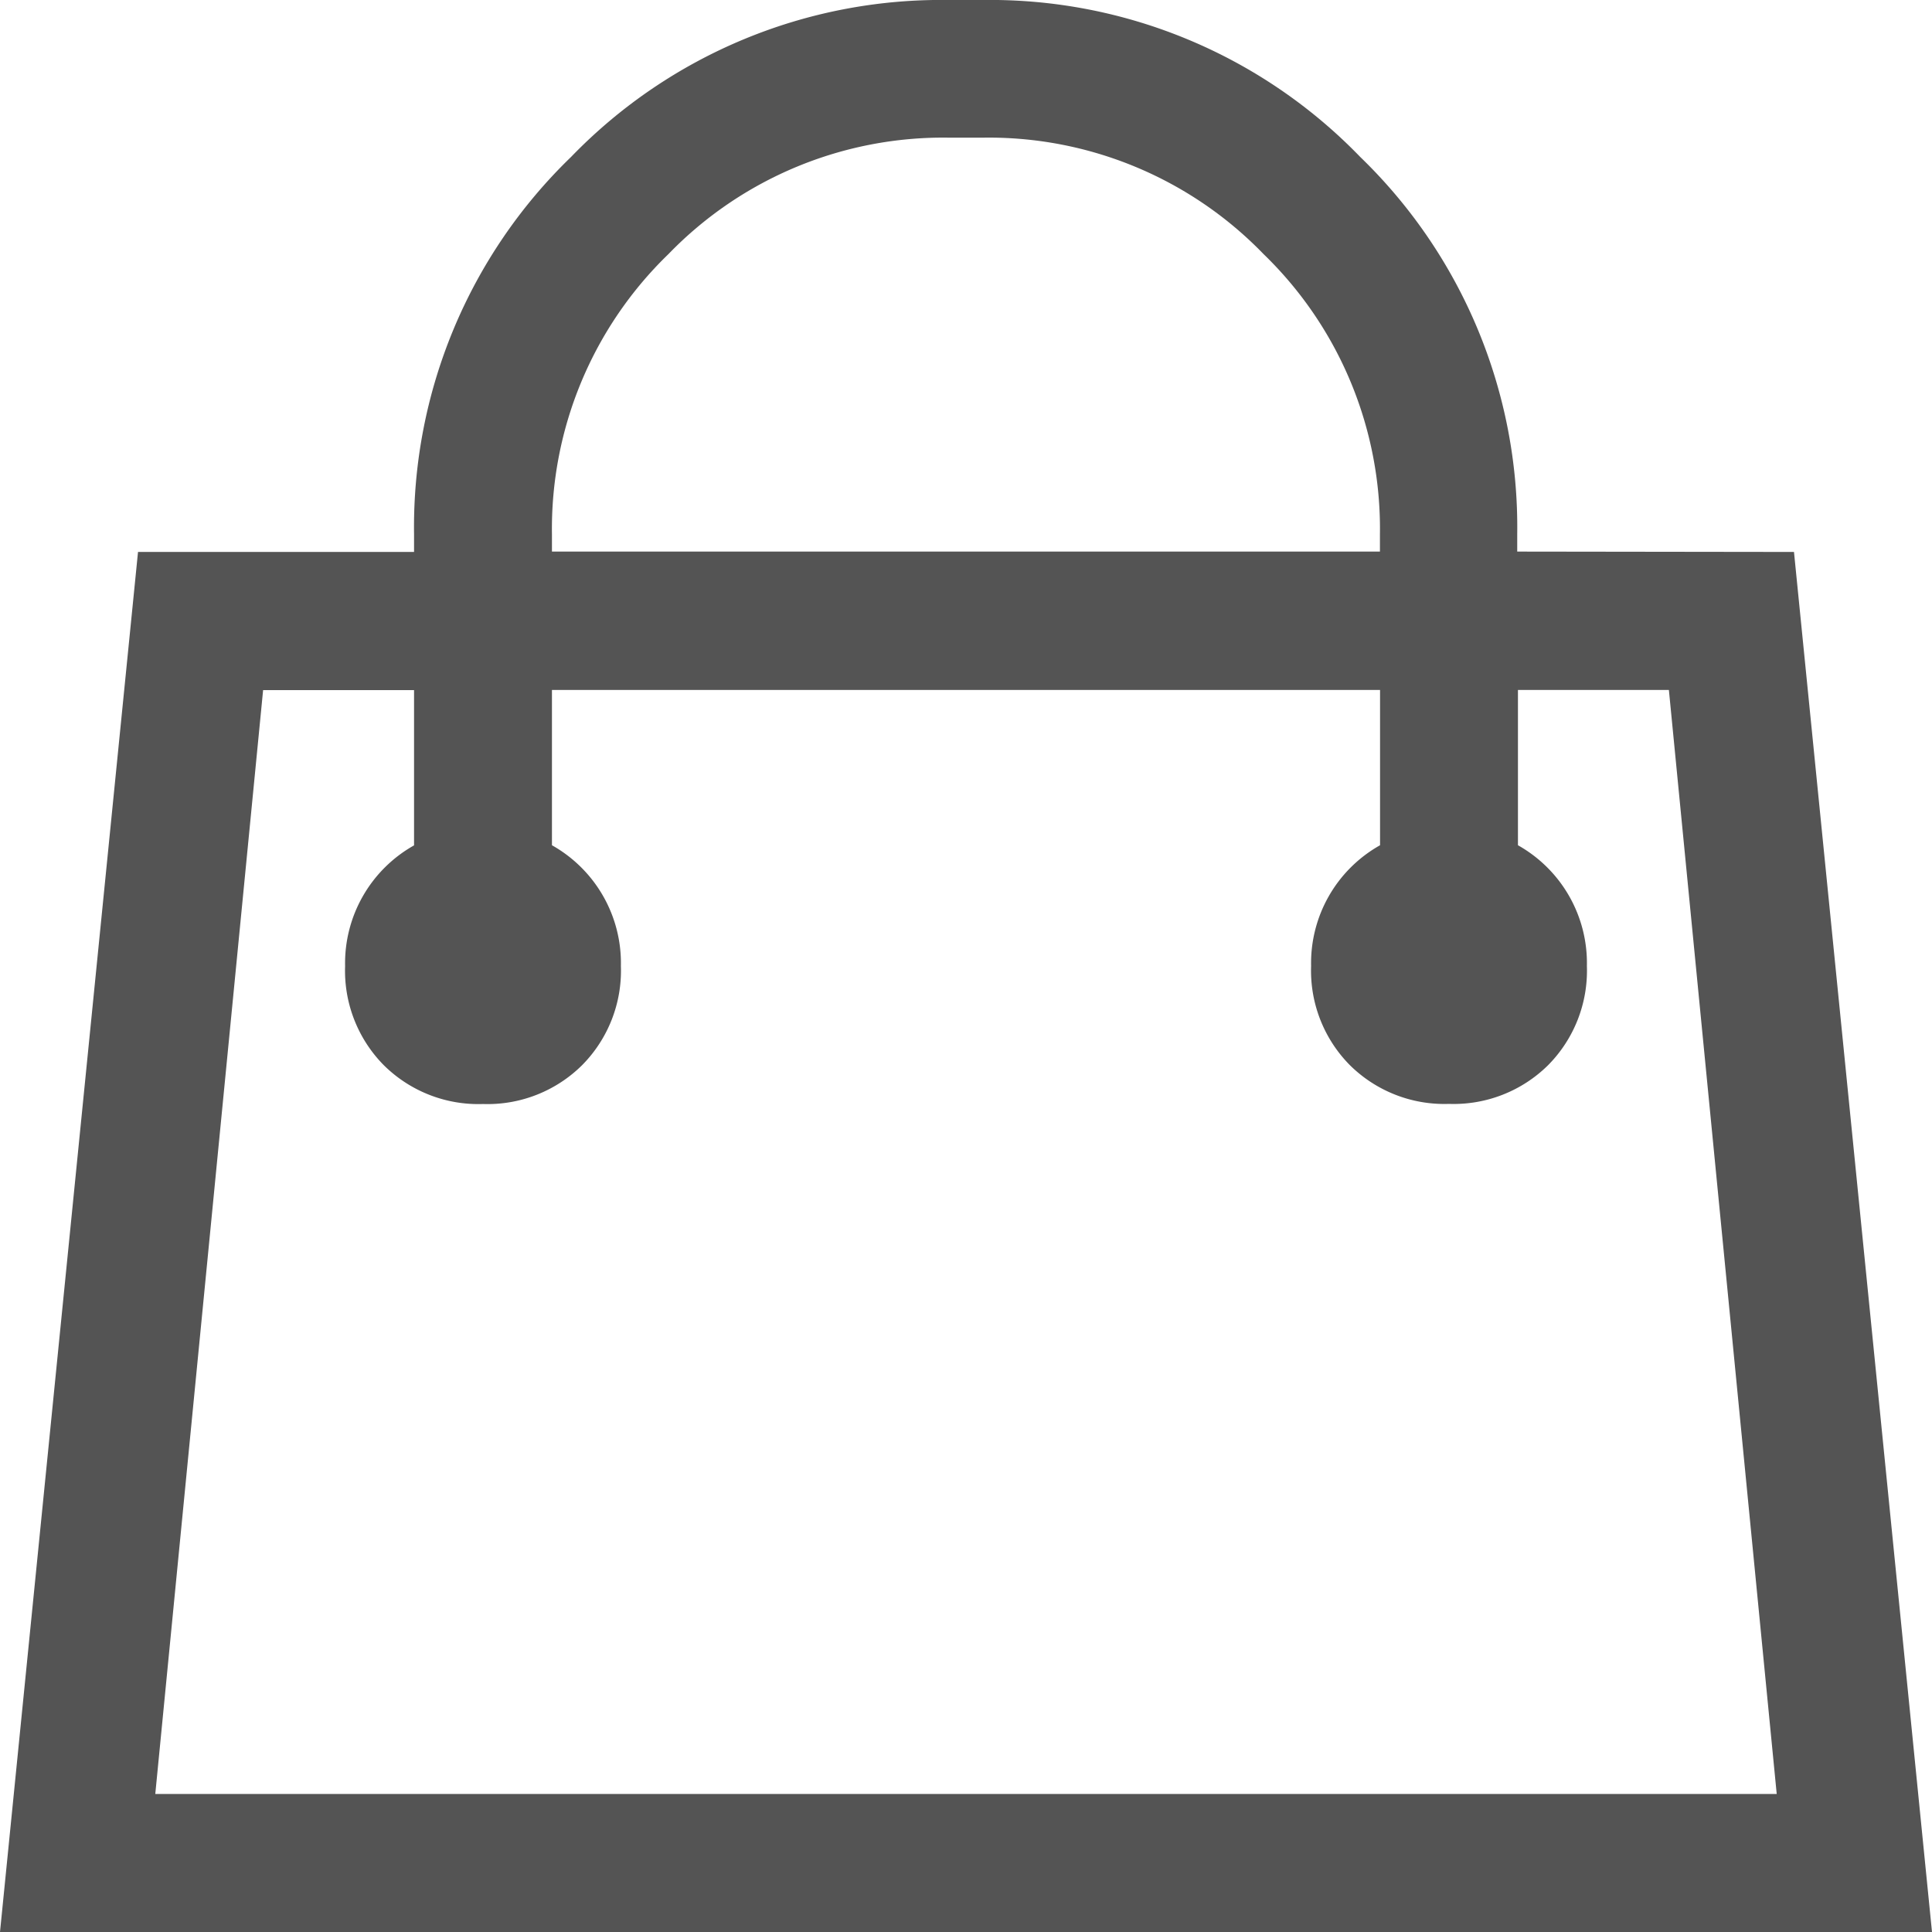 <svg xmlns="http://www.w3.org/2000/svg" width="16" height="16" viewBox="0 0 16 16">
  <path id="f110" d="M14.857-46.054,16-34.625H0L1.143-46.054H3.429V-46.2a4.263,4.263,0,0,1,1.3-3.125,4.263,4.263,0,0,1,3.125-1.3h.286a4.263,4.263,0,0,1,3.125,1.3,4.263,4.263,0,0,1,1.3,3.125v.143ZM4.571-46.2v.143h6.857V-46.2a3.165,3.165,0,0,0-.964-2.321,3.164,3.164,0,0,0-2.321-.964H7.857a3.165,3.165,0,0,0-2.321.964A3.165,3.165,0,0,0,4.571-46.2ZM1.286-35.768H14.714l-.893-9.143h-1.25v1.286a1.119,1.119,0,0,1,.571,1,1.112,1.112,0,0,1-.321.821,1.112,1.112,0,0,1-.821.321,1.112,1.112,0,0,1-.821-.321,1.112,1.112,0,0,1-.321-.821,1.119,1.119,0,0,1,.571-1v-1.286H4.571v1.286a1.119,1.119,0,0,1,.571,1,1.112,1.112,0,0,1-.321.821A1.112,1.112,0,0,1,4-41.482a1.112,1.112,0,0,1-.821-.321,1.112,1.112,0,0,1-.321-.821,1.119,1.119,0,0,1,.571-1v-1.286H2.179Zm0,0" transform="translate(0 50.625)" fill="#545454"/>
</svg>
